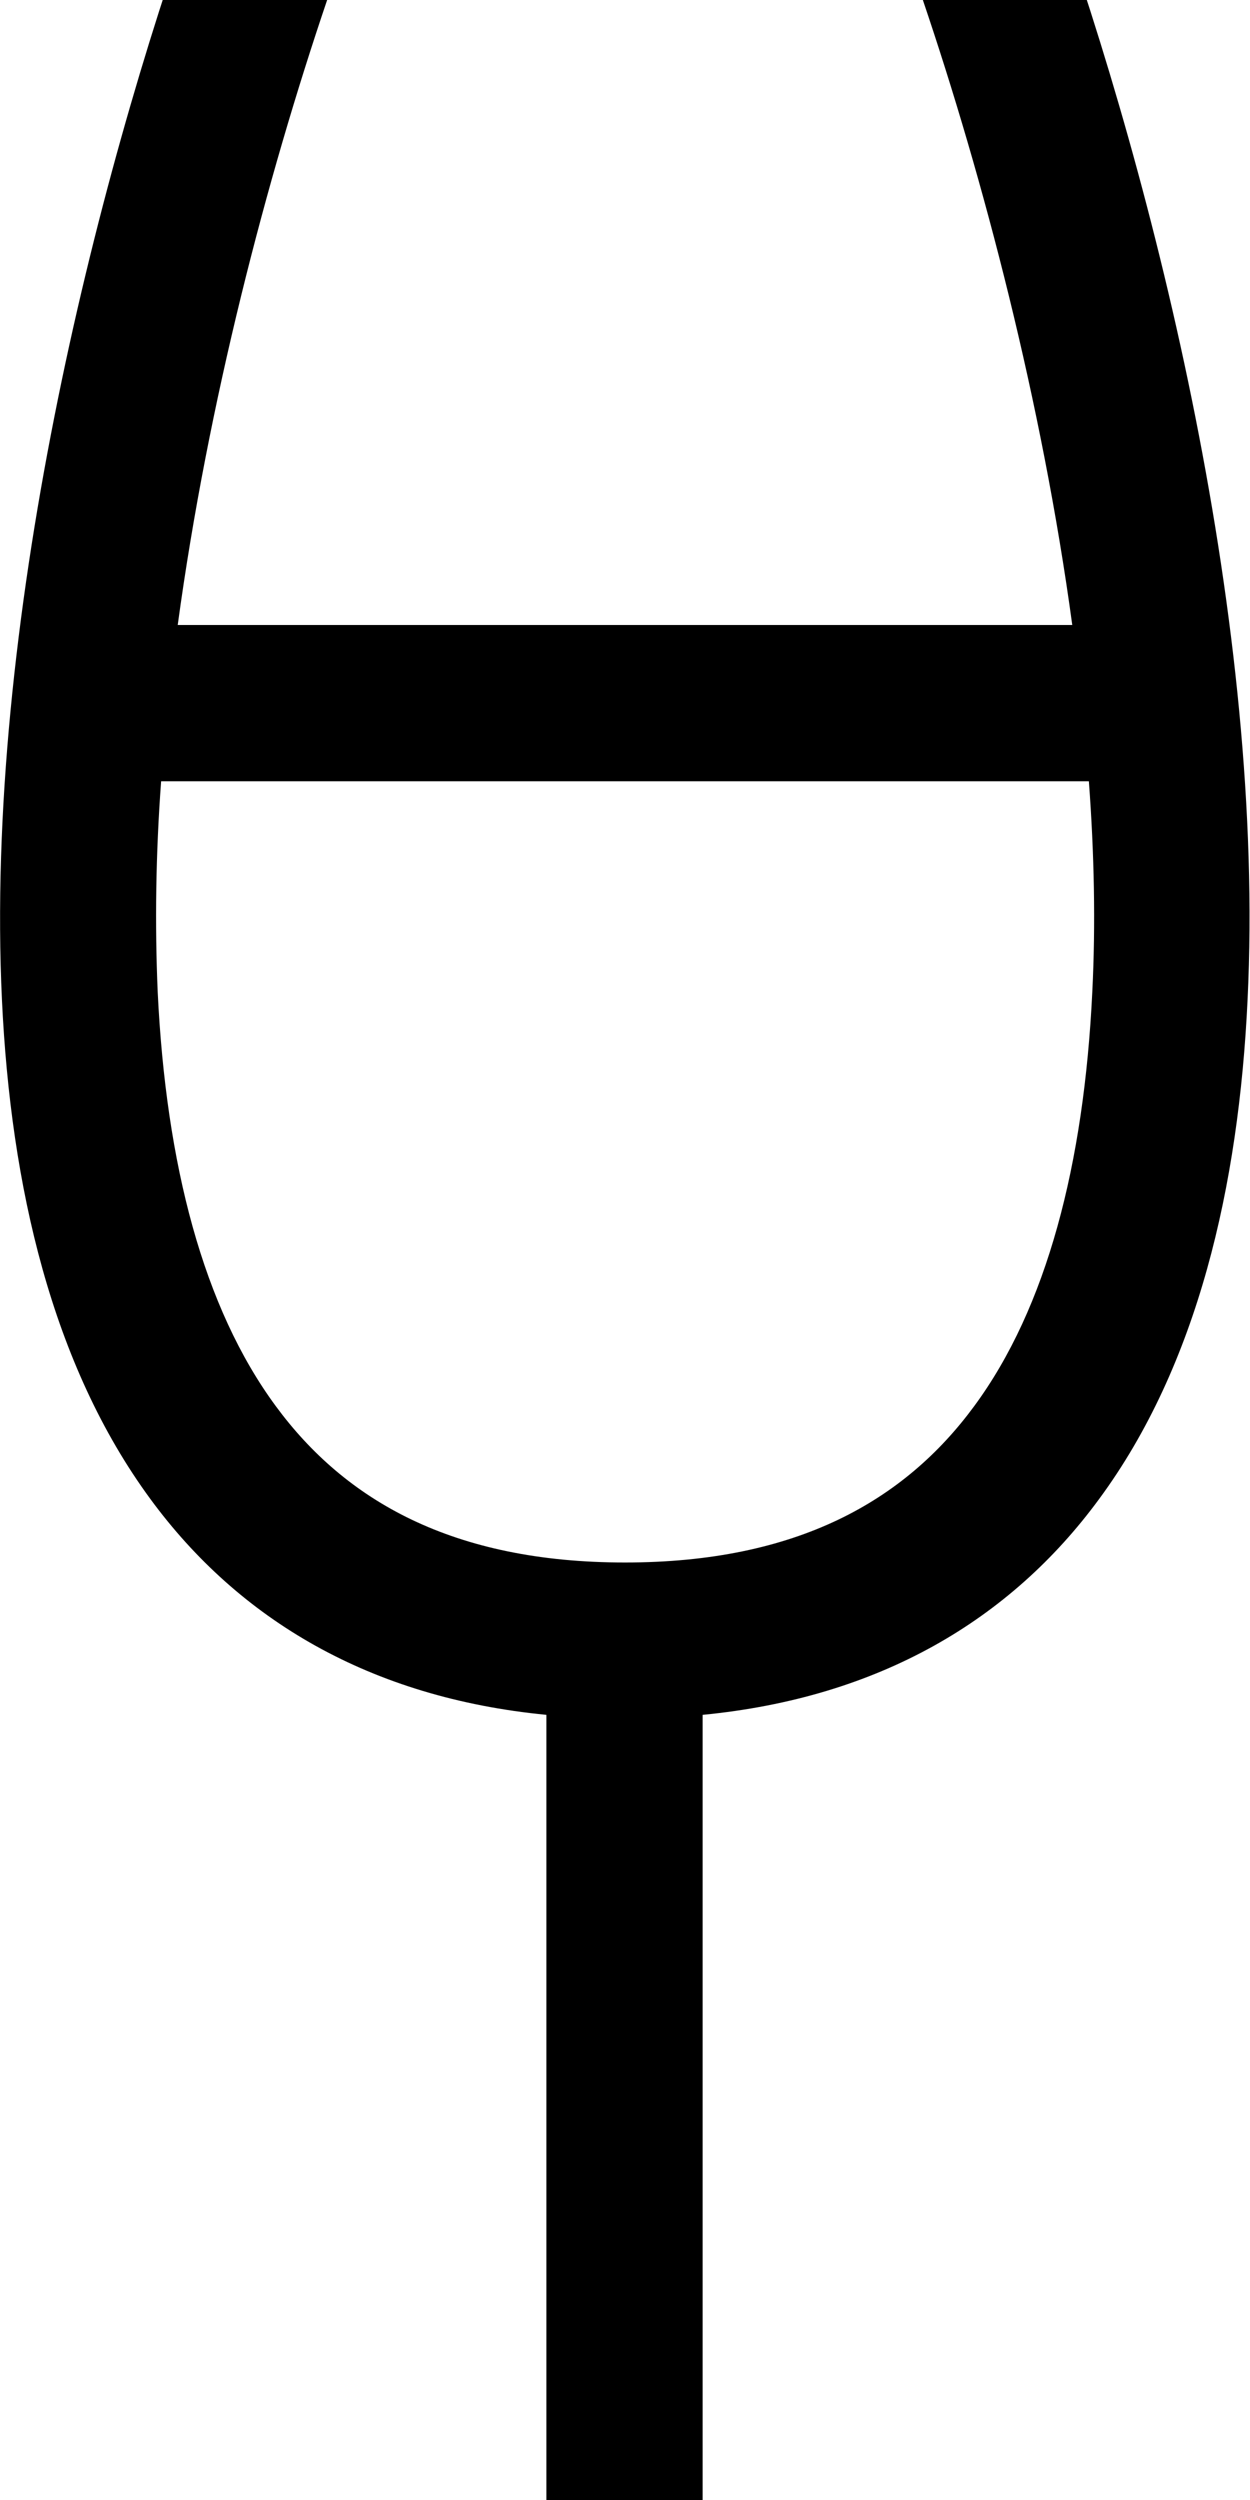 <svg xmlns="http://www.w3.org/2000/svg" viewBox="0 0 256 512"><!--! Font Awesome Pro 7.0.1 by @fontawesome - https://fontawesome.com License - https://fontawesome.com/license (Commercial License) Copyright 2025 Fonticons, Inc. --><path fill="currentColor" d="M44.4-32l167.1 0 3.8 10.6c21.4 59.6 43.9 149.8 40.2 226.2-1.8 38.1-10.2 74.8-30.4 102.2-18.2 24.8-45.1 40.7-81.2 44.2l0 160.8 80 0 0 32-192 0 0-32 80 0 0-160.8C75.9 347.7 49 331.8 30.8 307 10.6 279.5 2.2 242.9 .4 204.8-3.2 128.4 19.2 38.2 40.6-21.4L44.4-32zM33 160c-1.1 14.8-1.3 29.3-.7 43.2 1.7 35.2 9.3 64.6 24.2 84.8 14.2 19.3 36.2 32 71.5 32s57.3-12.7 71.5-32c14.9-20.2 22.5-49.6 24.2-84.8 .7-13.9 .4-28.5-.7-43.2L33 160zm3.4-32l183.2 0C213.4 82.4 201.4 36.6 189 0L67 0C54.6 36.6 42.6 82.4 36.4 128z"/></svg>